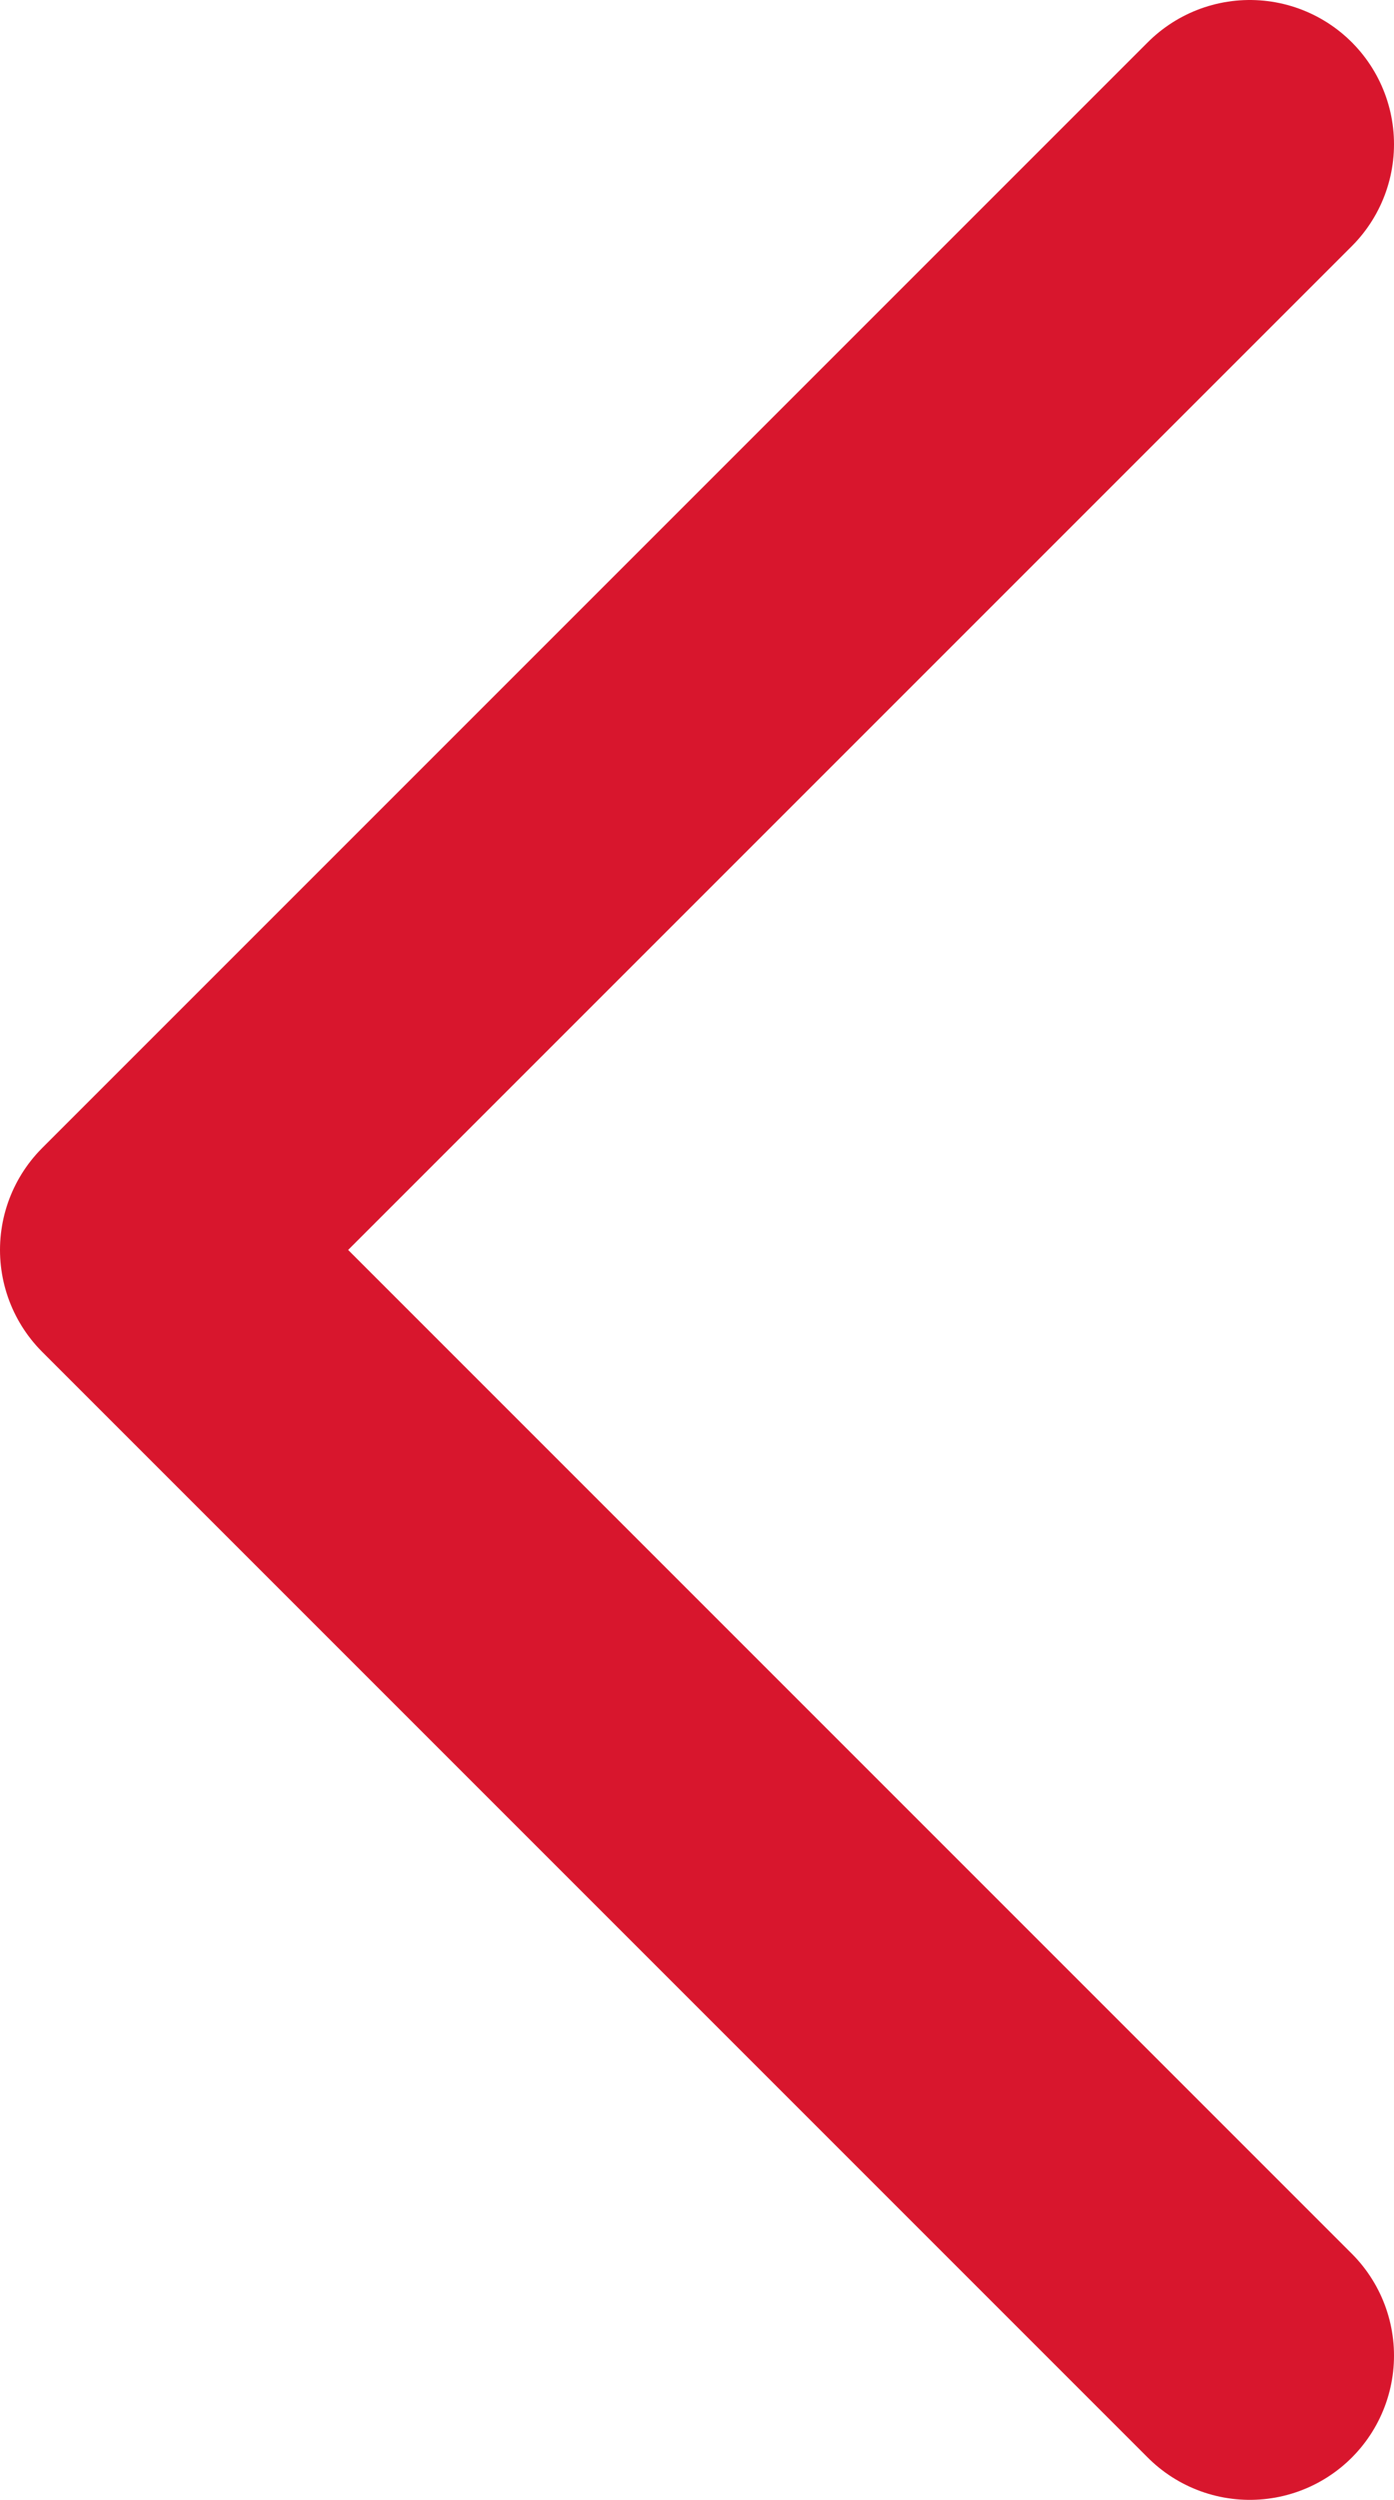 <svg xmlns="http://www.w3.org/2000/svg" viewBox="0 0 14.5 26"><title>left</title><g id="Слой_2" data-name="Слой 2"><g id="Layer_2" data-name="Layer 2"><polyline points="13 24.5 1.5 13 13 1.5" style="fill:none;stroke:#d8162d;stroke-linecap:round;stroke-linejoin:round;stroke-width:3px"/></g></g></svg>